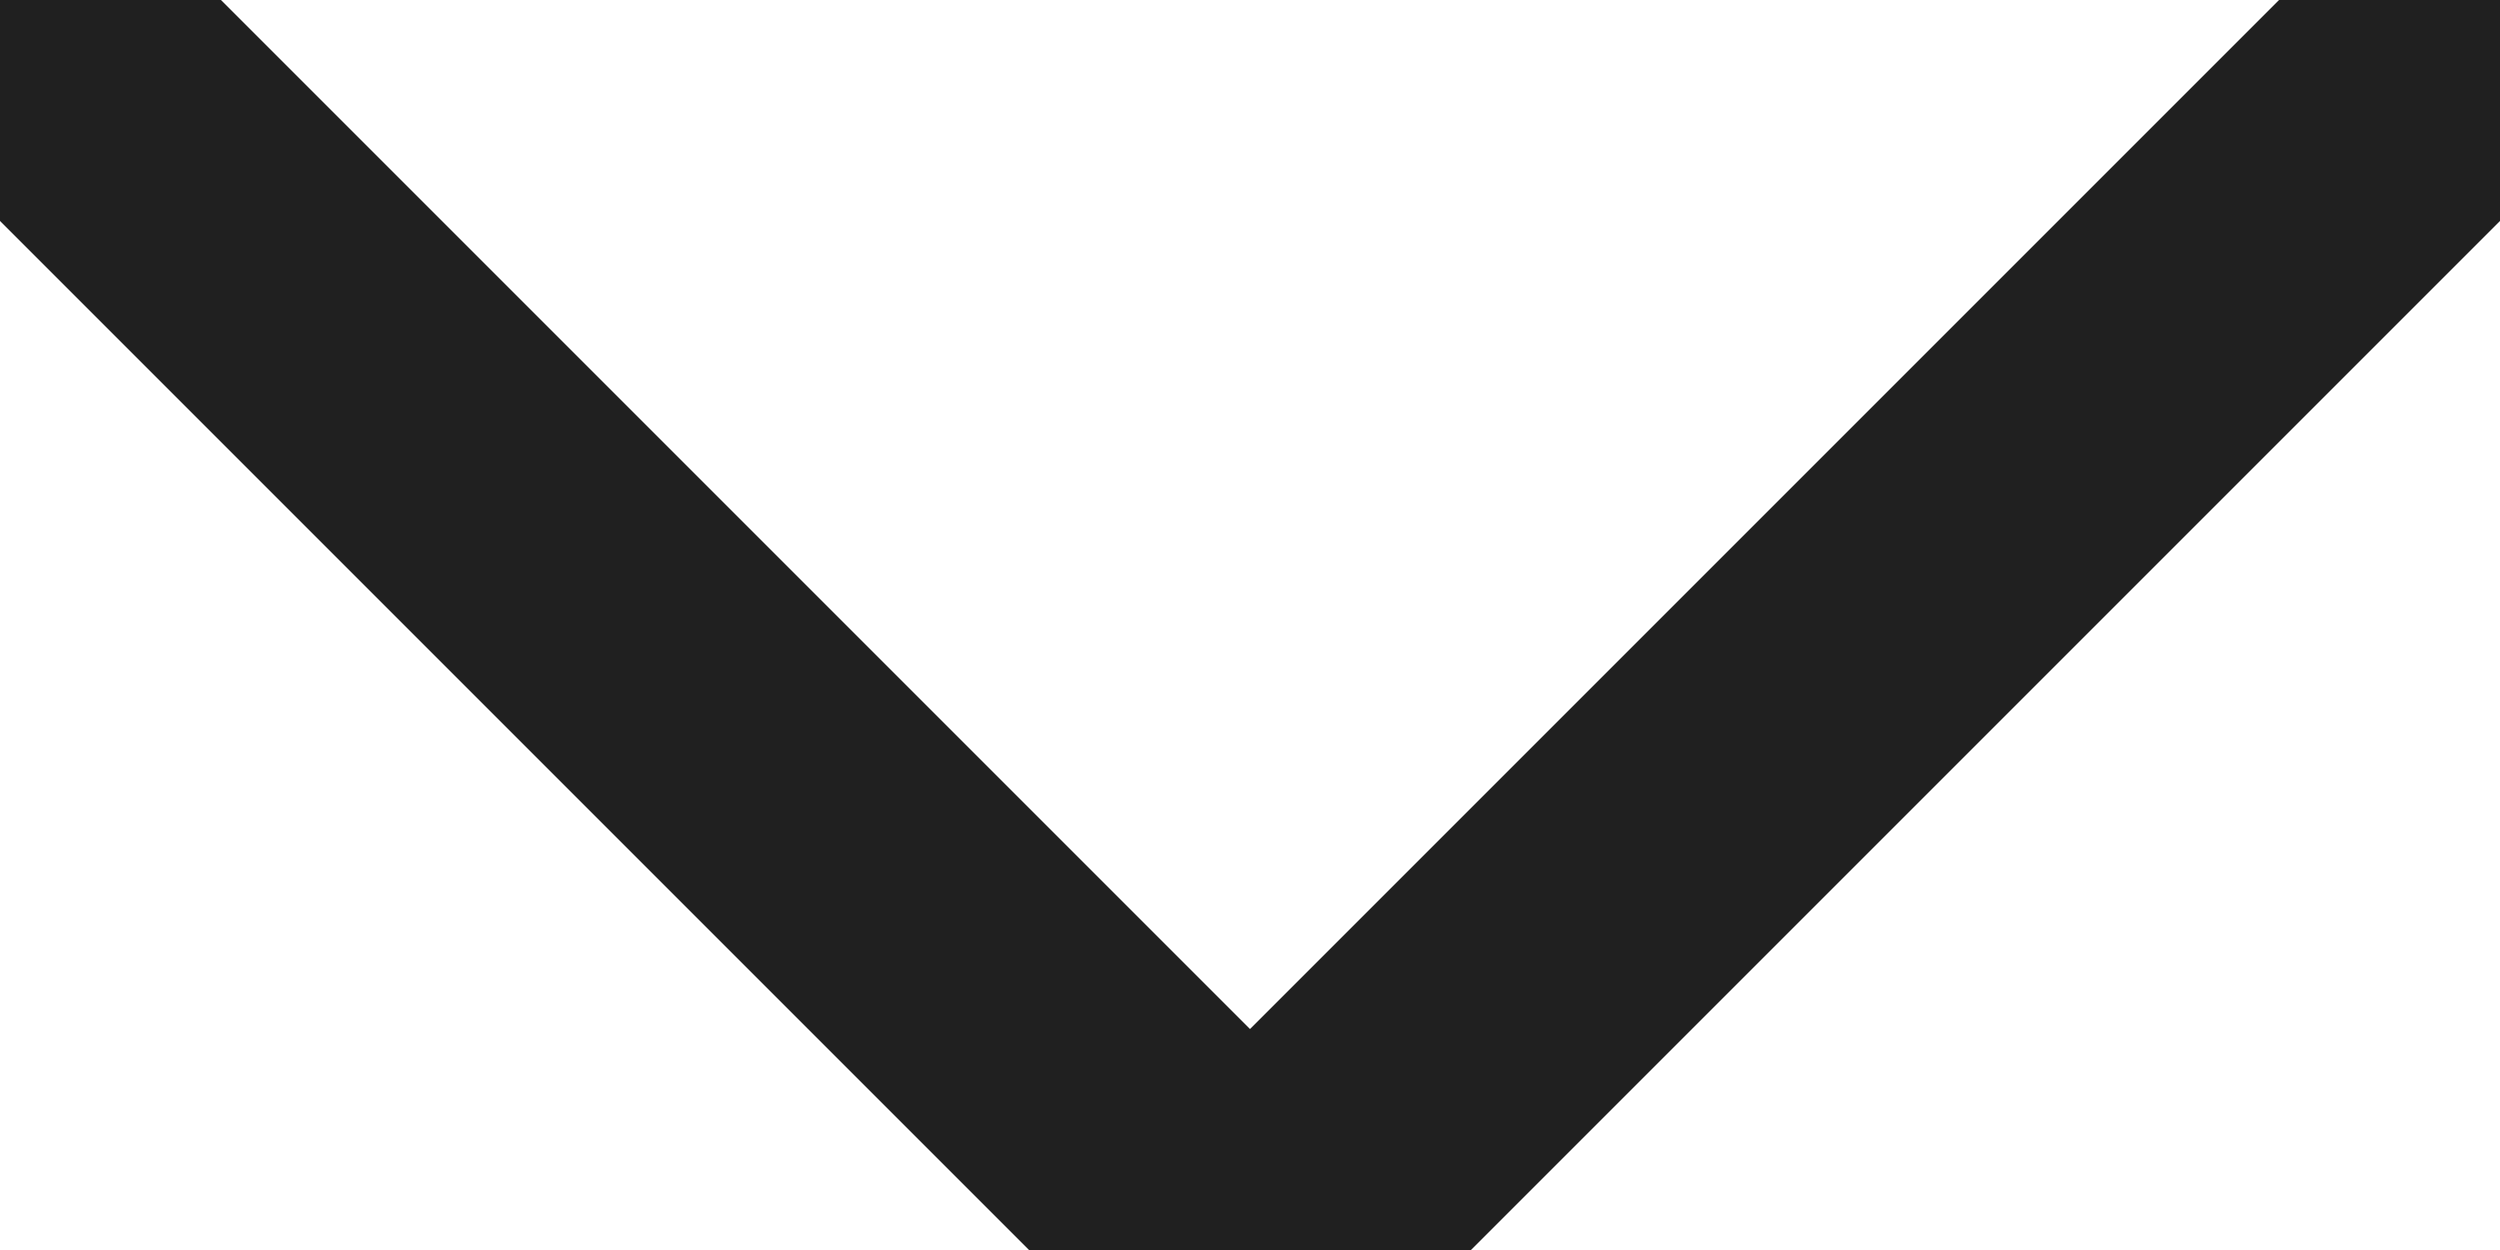 <svg width="8" height="4" xmlns="http://www.w3.org/2000/svg" xmlns:xlink="http://www.w3.org/1999/xlink"><defs><path d="M282 296l4 4 4-4" id="a"/></defs><use xlink:href="#a" fill-opacity="0" fill="#fff" stroke="#202020" stroke-miterlimit="50" opacity=".7" transform="translate(-282 -296)"/></svg>